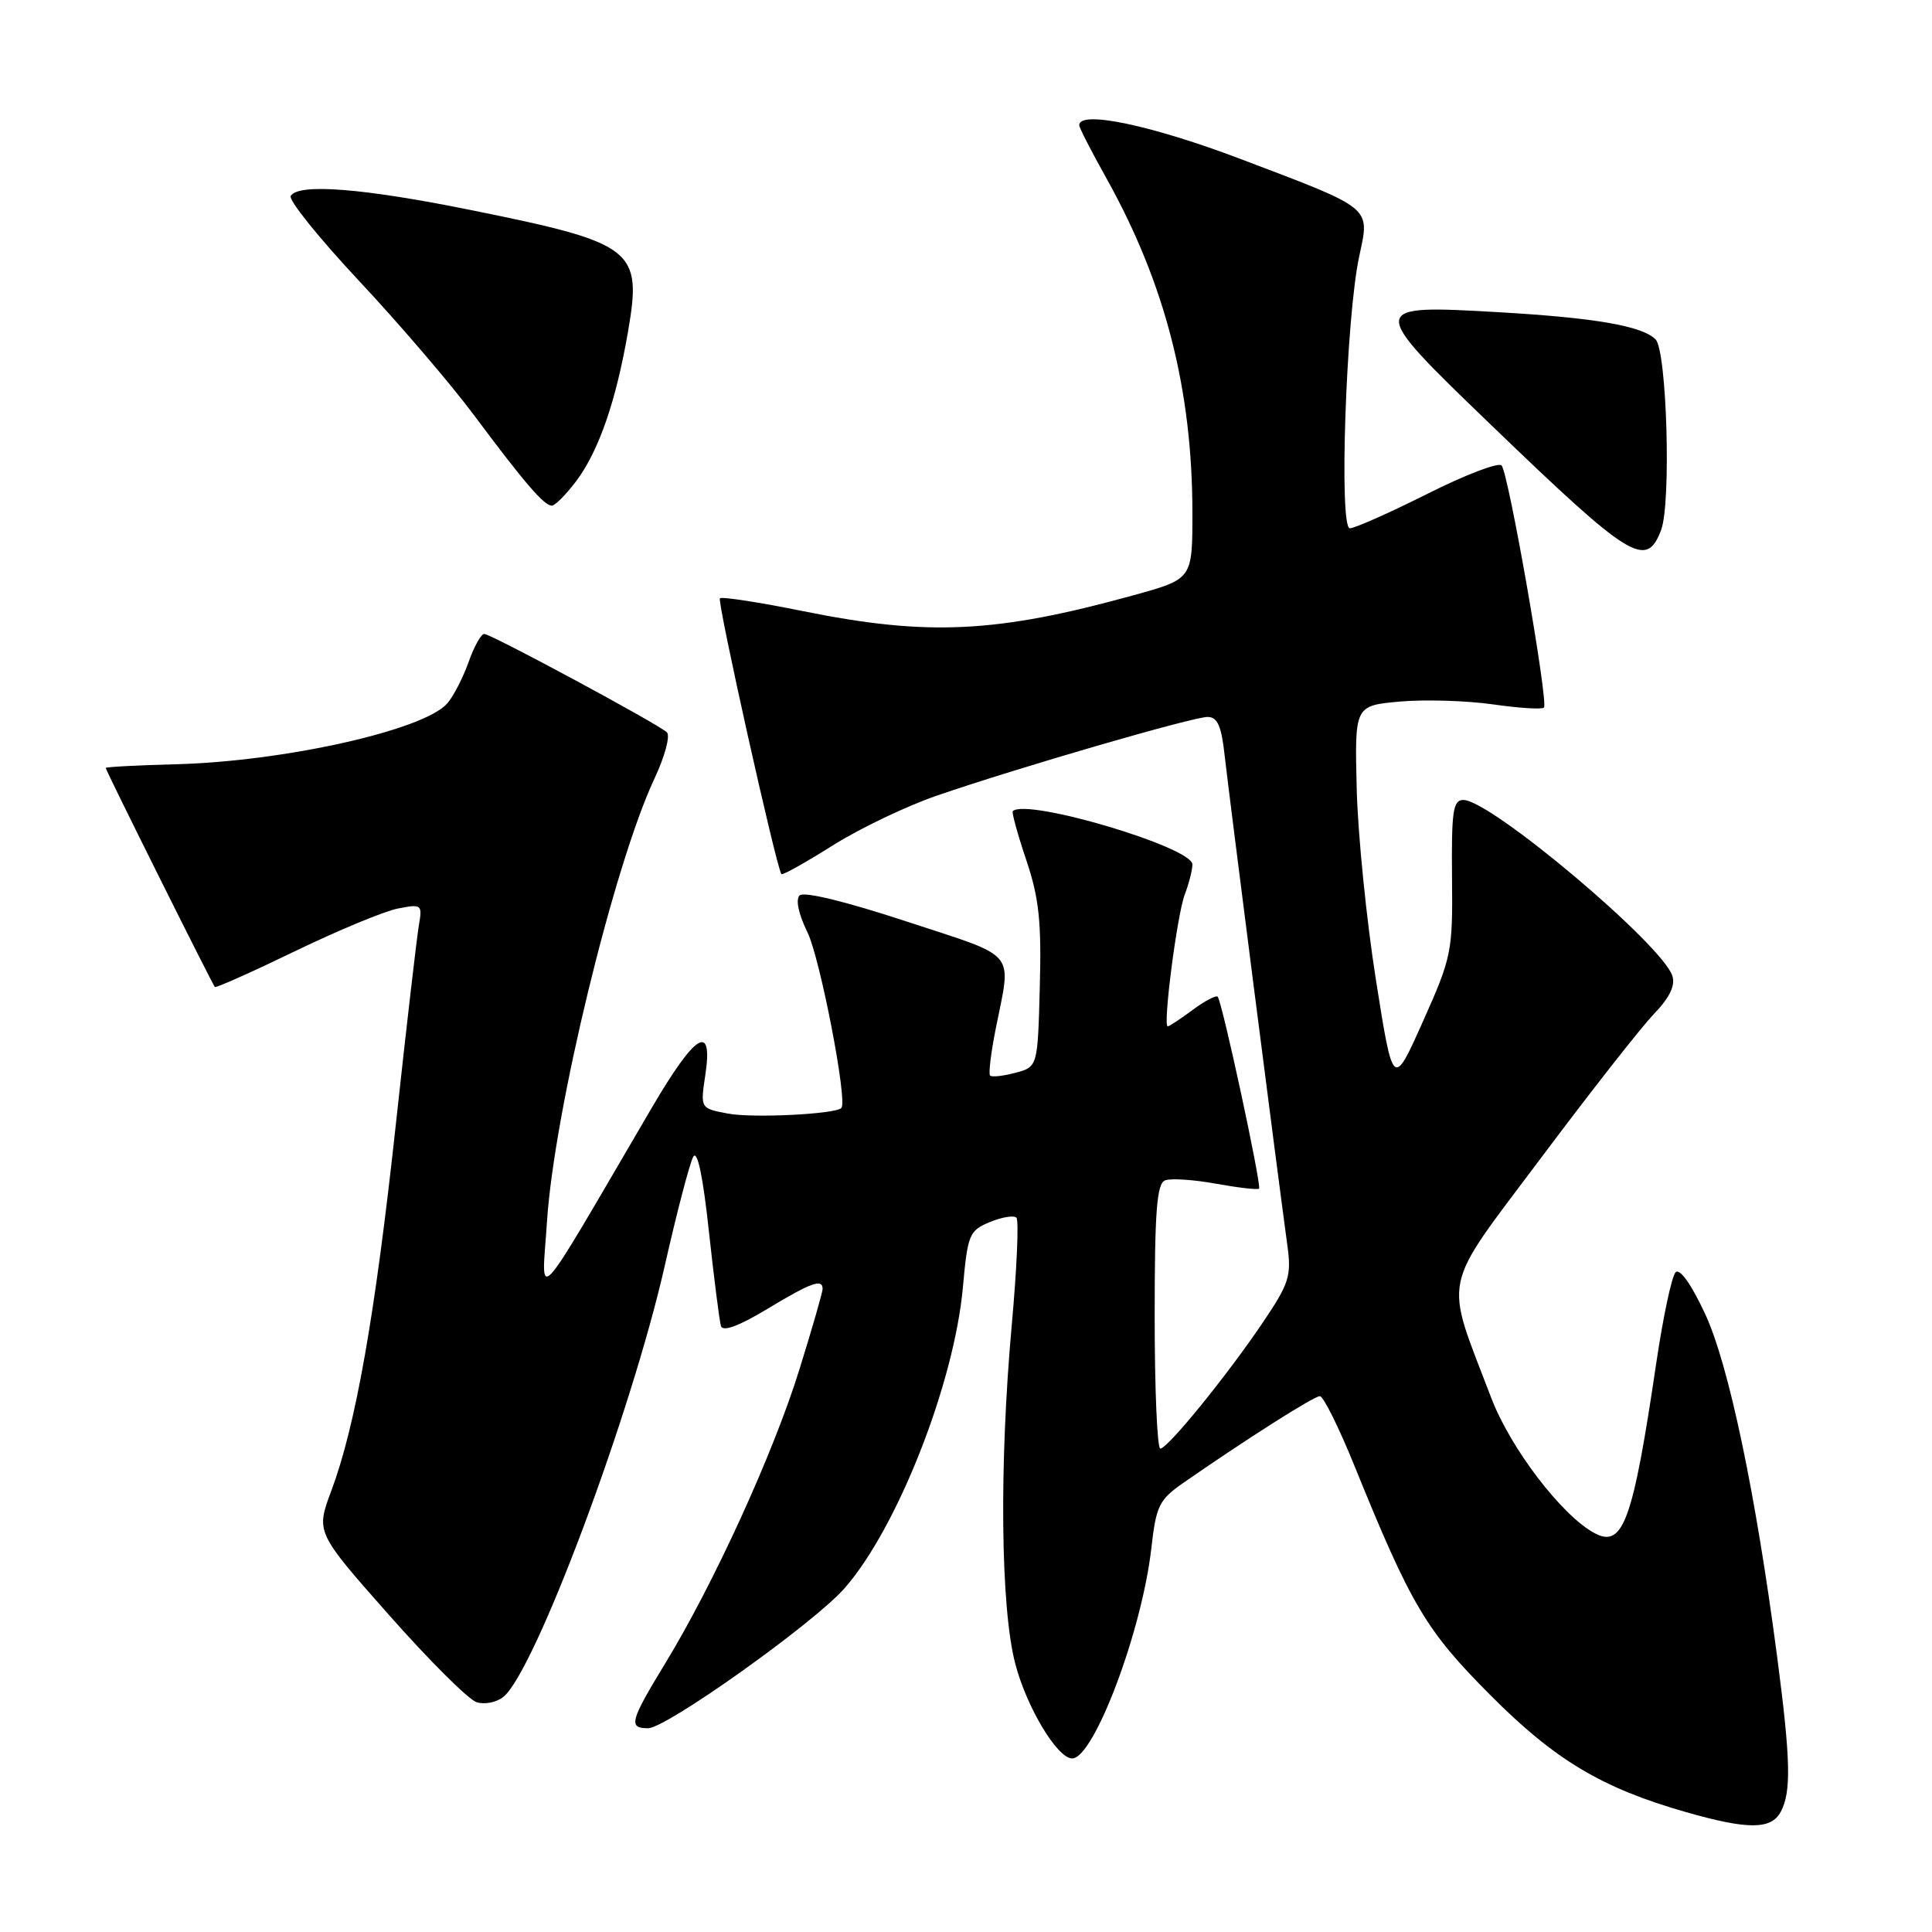 <?xml version="1.0" encoding="UTF-8" standalone="no"?>
<!DOCTYPE svg PUBLIC "-//W3C//DTD SVG 1.1//EN" "http://www.w3.org/Graphics/SVG/1.1/DTD/svg11.dtd" >
<svg xmlns="http://www.w3.org/2000/svg" xmlns:xlink="http://www.w3.org/1999/xlink" version="1.1" viewBox="0 0 256 256">
 <g >
 <path fill="currentColor"
d=" M 235.96 240.07 C 237.37 237.44 237.27 233.16 235.48 219.52 C 232.63 197.80 229.06 180.80 225.93 174.08 C 224.11 170.17 222.58 168.02 222.03 168.58 C 221.52 169.09 220.38 174.45 219.48 180.50 C 216.37 201.57 215.07 205.18 211.29 203.15 C 206.96 200.84 200.14 191.90 197.60 185.23 C 191.32 168.75 190.78 171.35 204.21 153.41 C 210.76 144.66 217.49 136.08 219.16 134.35 C 221.22 132.21 222.01 130.59 221.60 129.32 C 220.29 125.18 197.51 106.00 193.91 106.00 C 192.53 106.00 192.32 107.46 192.40 116.25 C 192.50 126.13 192.36 126.82 188.54 135.36 C 184.59 144.21 184.59 144.21 182.32 129.86 C 181.07 121.96 179.92 110.55 179.77 104.50 C 179.50 93.50 179.50 93.50 185.50 92.96 C 188.80 92.67 194.33 92.84 197.80 93.33 C 201.26 93.83 204.31 94.02 204.58 93.76 C 205.21 93.13 199.90 62.74 198.97 61.68 C 198.58 61.22 194.15 62.91 189.15 65.43 C 184.14 67.94 179.51 70.00 178.86 70.00 C 177.40 70.00 178.35 42.11 180.10 33.98 C 181.52 27.34 182.04 27.77 164.47 21.10 C 152.62 16.60 143.00 14.57 143.00 16.59 C 143.00 16.91 144.60 20.03 146.55 23.52 C 154.38 37.52 158.00 51.59 158.00 67.99 C 158.00 76.72 158.00 76.72 150.25 78.86 C 132.07 83.89 122.94 84.33 106.41 80.98 C 100.59 79.80 95.63 79.04 95.39 79.28 C 95.00 79.67 102.89 115.05 103.54 115.82 C 103.69 116.00 106.73 114.30 110.30 112.05 C 113.87 109.80 120.10 106.81 124.15 105.42 C 134.93 101.71 158.03 95.00 160.01 95.00 C 161.33 95.00 161.85 96.19 162.29 100.25 C 162.84 105.20 169.25 155.29 170.58 165.00 C 171.14 169.07 170.83 170.05 167.35 175.21 C 162.63 182.21 154.77 191.89 153.75 191.95 C 153.34 191.98 153.00 184.11 153.00 174.47 C 153.00 160.42 153.28 156.83 154.39 156.40 C 155.16 156.11 158.19 156.31 161.14 156.85 C 164.09 157.38 166.65 157.68 166.83 157.50 C 167.20 157.13 161.95 132.75 161.35 132.07 C 161.15 131.84 159.65 132.62 158.03 133.82 C 156.41 135.02 154.92 136.00 154.73 136.00 C 154.06 136.00 155.97 121.21 156.98 118.55 C 157.54 117.07 158.00 115.27 158.00 114.54 C 158.00 112.26 136.02 105.73 134.20 107.48 C 134.04 107.64 134.84 110.55 135.98 113.95 C 137.68 118.98 138.01 122.11 137.78 130.75 C 137.50 141.36 137.50 141.36 134.55 142.15 C 132.93 142.58 131.42 142.75 131.19 142.52 C 130.97 142.30 131.30 139.50 131.94 136.31 C 134.03 125.79 135.03 127.00 120.18 122.12 C 112.11 119.46 106.51 118.09 105.95 118.65 C 105.40 119.20 105.81 121.13 106.99 123.53 C 108.66 126.92 112.33 145.89 111.49 146.81 C 110.75 147.63 99.77 148.18 96.49 147.56 C 92.79 146.87 92.79 146.87 93.46 142.44 C 94.50 135.45 92.17 136.88 86.38 146.76 C 70.23 174.33 71.78 172.65 72.48 161.85 C 73.43 147.26 81.34 114.64 86.72 103.16 C 88.10 100.23 88.84 97.47 88.36 97.03 C 87.10 95.87 65.06 84.00 64.16 84.00 C 63.74 84.00 62.81 85.69 62.08 87.75 C 61.35 89.81 60.08 92.27 59.26 93.21 C 56.16 96.76 37.58 100.91 23.23 101.27 C 18.16 101.40 14.01 101.62 14.01 101.76 C 14.00 102.07 28.11 130.37 28.47 130.78 C 28.61 130.93 33.40 128.79 39.11 126.03 C 44.82 123.27 50.96 120.72 52.75 120.38 C 55.88 119.77 55.98 119.85 55.50 122.62 C 55.23 124.21 53.85 136.07 52.45 149.00 C 49.69 174.39 47.13 188.90 43.90 197.54 C 41.85 203.03 41.85 203.03 51.53 213.98 C 56.85 220.00 62.08 225.21 63.15 225.55 C 64.22 225.89 65.83 225.57 66.72 224.83 C 70.91 221.39 83.65 187.33 88.10 167.65 C 89.70 160.58 91.39 154.12 91.86 153.28 C 92.40 152.32 93.15 155.86 93.93 163.14 C 94.61 169.39 95.33 175.04 95.53 175.71 C 95.78 176.49 97.89 175.72 101.64 173.46 C 107.49 169.93 109.00 169.39 109.00 170.79 C 109.00 171.22 107.61 176.06 105.90 181.54 C 102.47 192.58 94.58 209.84 88.18 220.35 C 83.47 228.08 83.22 229.00 85.88 229.00 C 88.30 229.00 107.86 215.07 111.91 210.45 C 118.90 202.48 126.43 183.33 127.59 170.57 C 128.22 163.57 128.43 163.06 131.16 161.93 C 132.76 161.27 134.34 161.01 134.68 161.35 C 135.02 161.68 134.74 168.10 134.06 175.60 C 132.39 194.20 132.58 213.01 134.53 220.46 C 136.04 226.24 140.10 233.00 142.07 233.00 C 144.95 233.00 151.33 216.08 152.56 205.13 C 153.20 199.48 153.58 198.72 156.88 196.43 C 165.22 190.64 174.10 185.00 174.89 185.00 C 175.35 185.00 177.42 189.16 179.48 194.25 C 186.97 212.71 188.93 216.02 197.42 224.55 C 206.01 233.19 212.20 236.91 223.36 240.10 C 231.60 242.46 234.69 242.45 235.96 240.07 Z  M 220.10 70.25 C 221.46 66.70 220.87 46.47 219.37 44.97 C 217.59 43.19 211.42 42.12 198.78 41.38 C 181.11 40.36 181.10 40.45 197.64 56.37 C 216.09 74.14 218.13 75.40 220.10 70.25 Z  M 76.35 63.75 C 79.33 59.79 81.65 53.10 83.23 43.86 C 85.09 33.04 84.03 32.22 62.58 27.87 C 48.14 24.94 39.57 24.26 38.52 25.96 C 38.20 26.49 42.27 31.55 47.57 37.21 C 52.87 42.87 59.73 50.88 62.80 55.00 C 69.52 64.01 72.09 67.00 73.12 67.00 C 73.55 67.00 75.00 65.54 76.35 63.75 Z "/>
</g>
</svg>